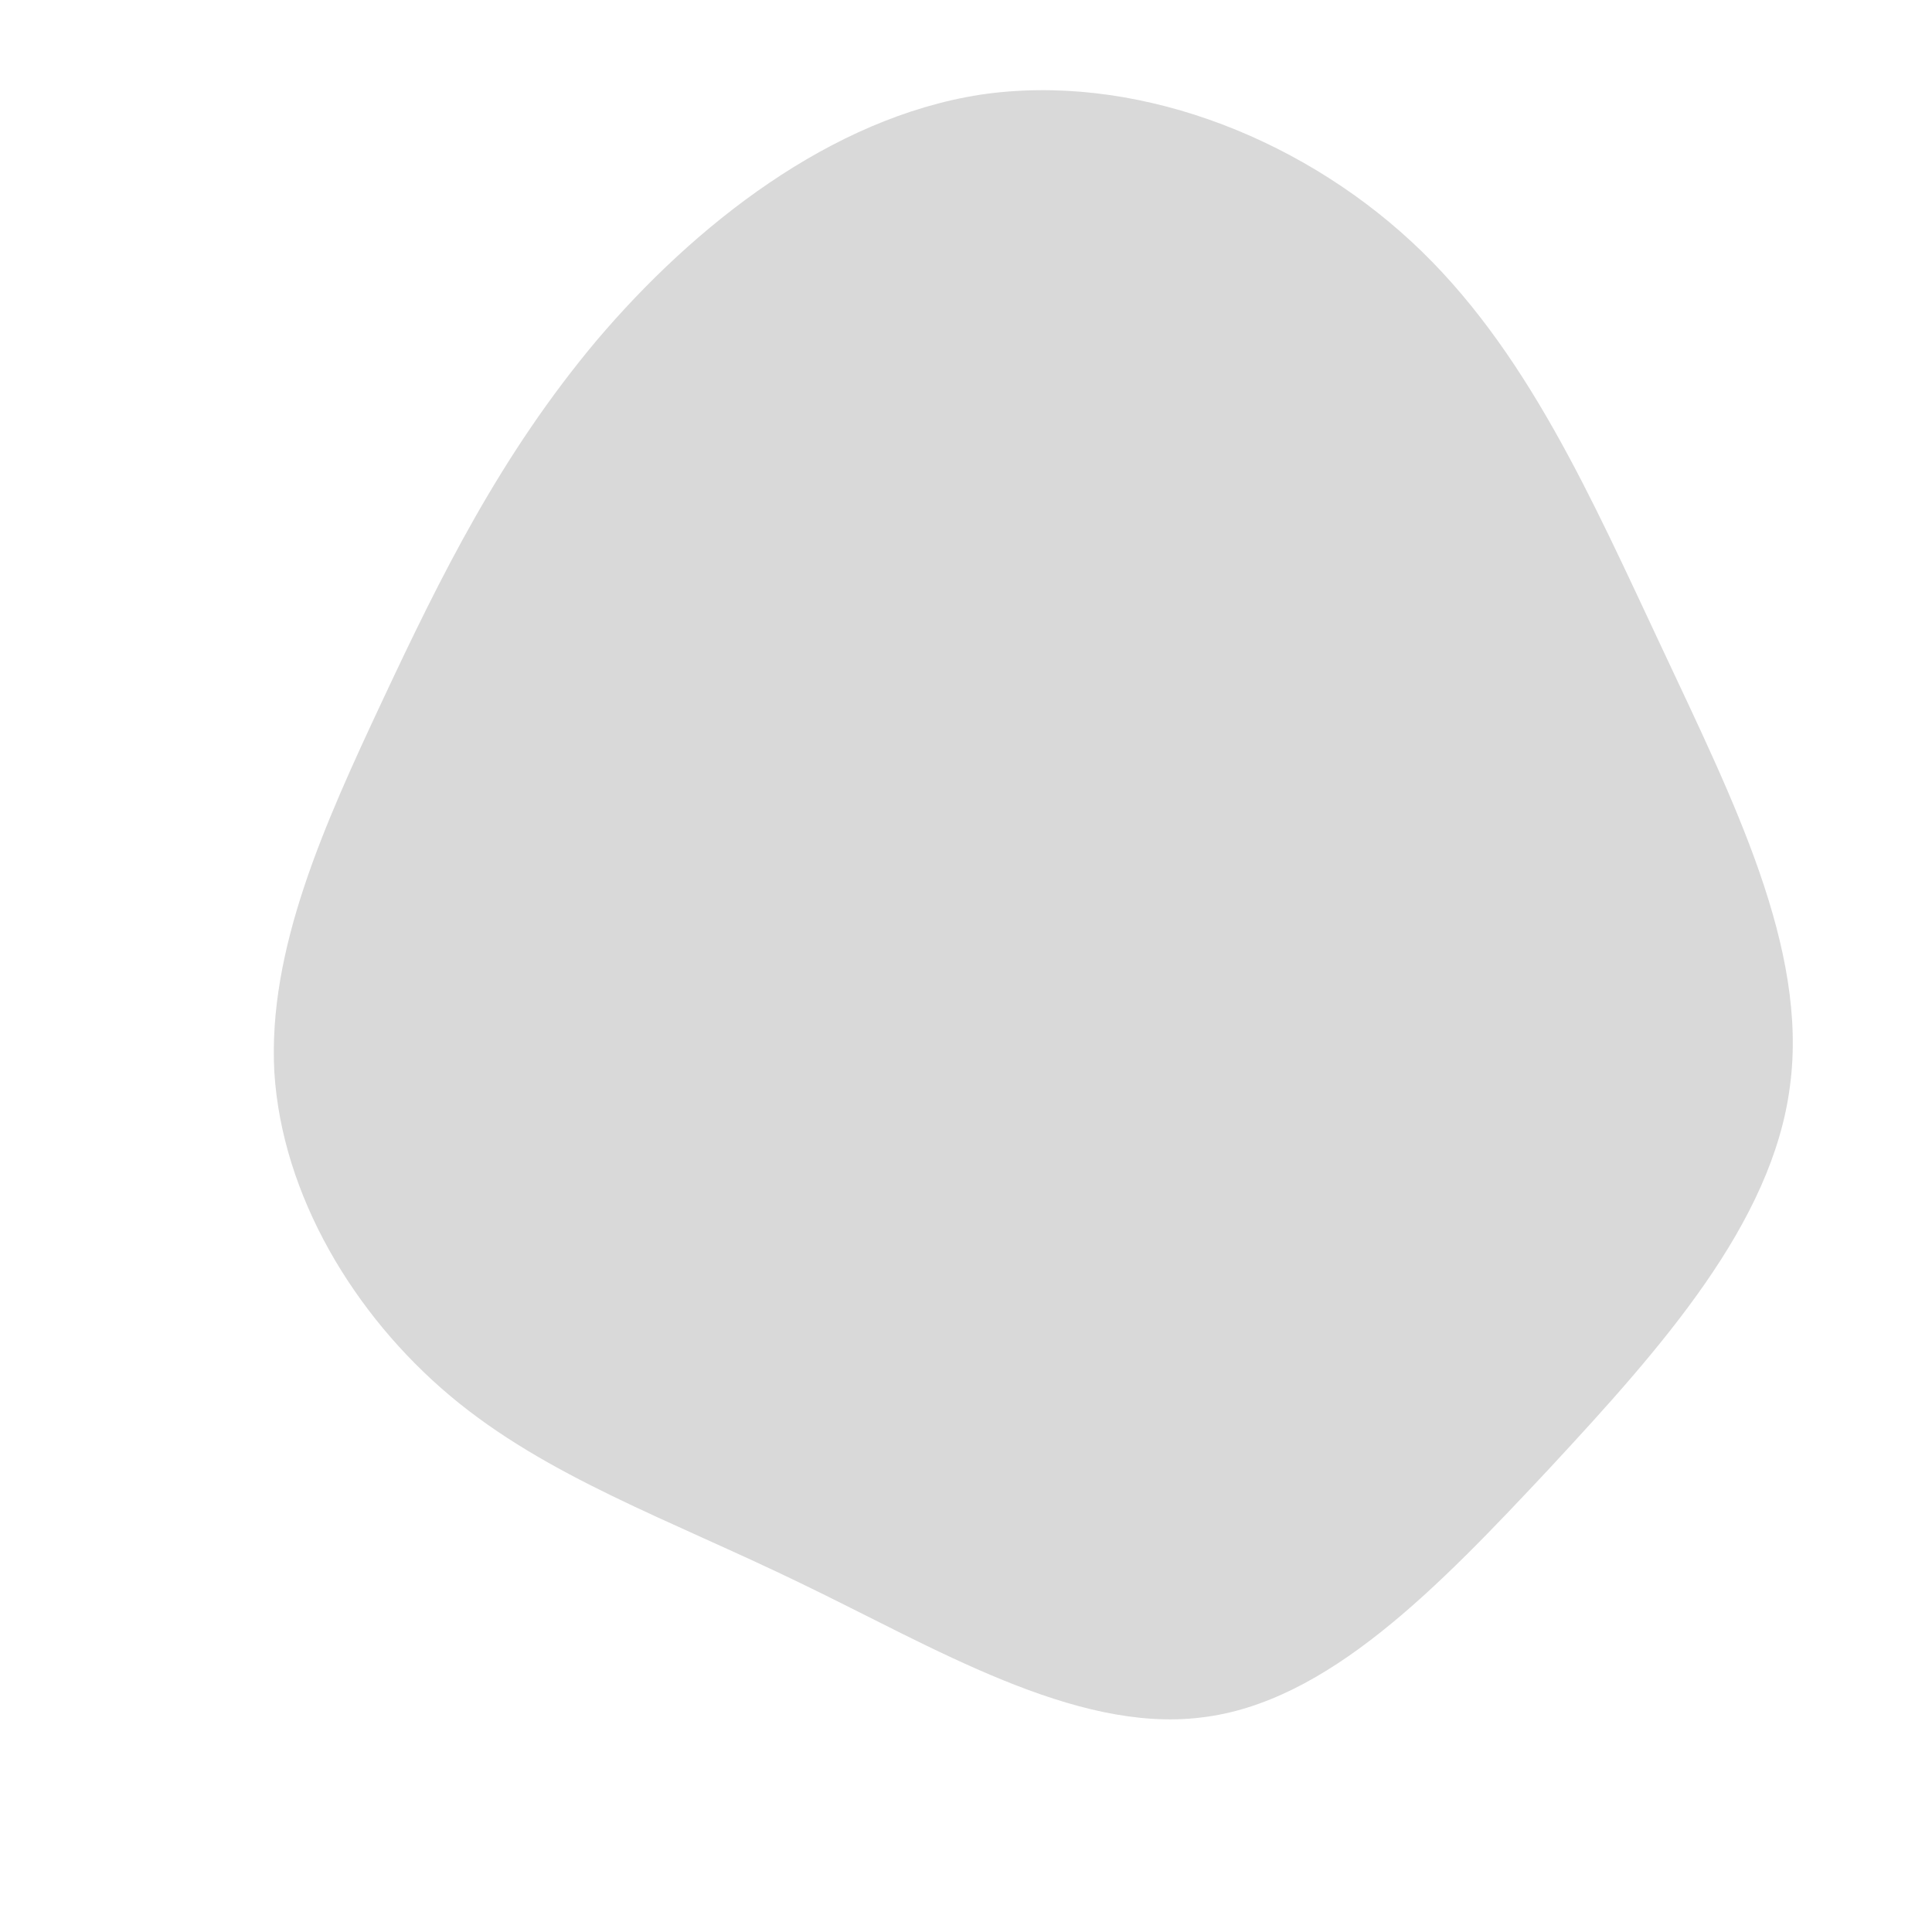 <?xml version="1.0" standalone="no"?>
<svg viewBox="0 0 200 200" xmlns="http://www.w3.org/2000/svg">
  <path fill="#D9D9D9" d="M46.1,-75C58,-64,64.8,-48.3,72.1,-32.8C79.4,-17.2,87.2,-1.8,85.3,12.4C83.5,26.6,72,39.5,60.5,51.9C48.9,64.3,37.4,76.3,24.3,77.8C11.2,79.4,-3.4,70.5,-17.1,63.9C-30.7,57.3,-43.4,52.9,-53.4,44.5C-63.4,36.1,-70.8,23.7,-71.6,11C-72.3,-1.7,-66.4,-14.7,-60.4,-27.5C-54.4,-40.3,-48.2,-52.9,-38.2,-64.8C-28.1,-76.7,-14,-87.8,1.5,-90.2C17.1,-92.5,34.1,-86.1,46.1,-75Z" transform="translate(100 100)" />
</svg>
